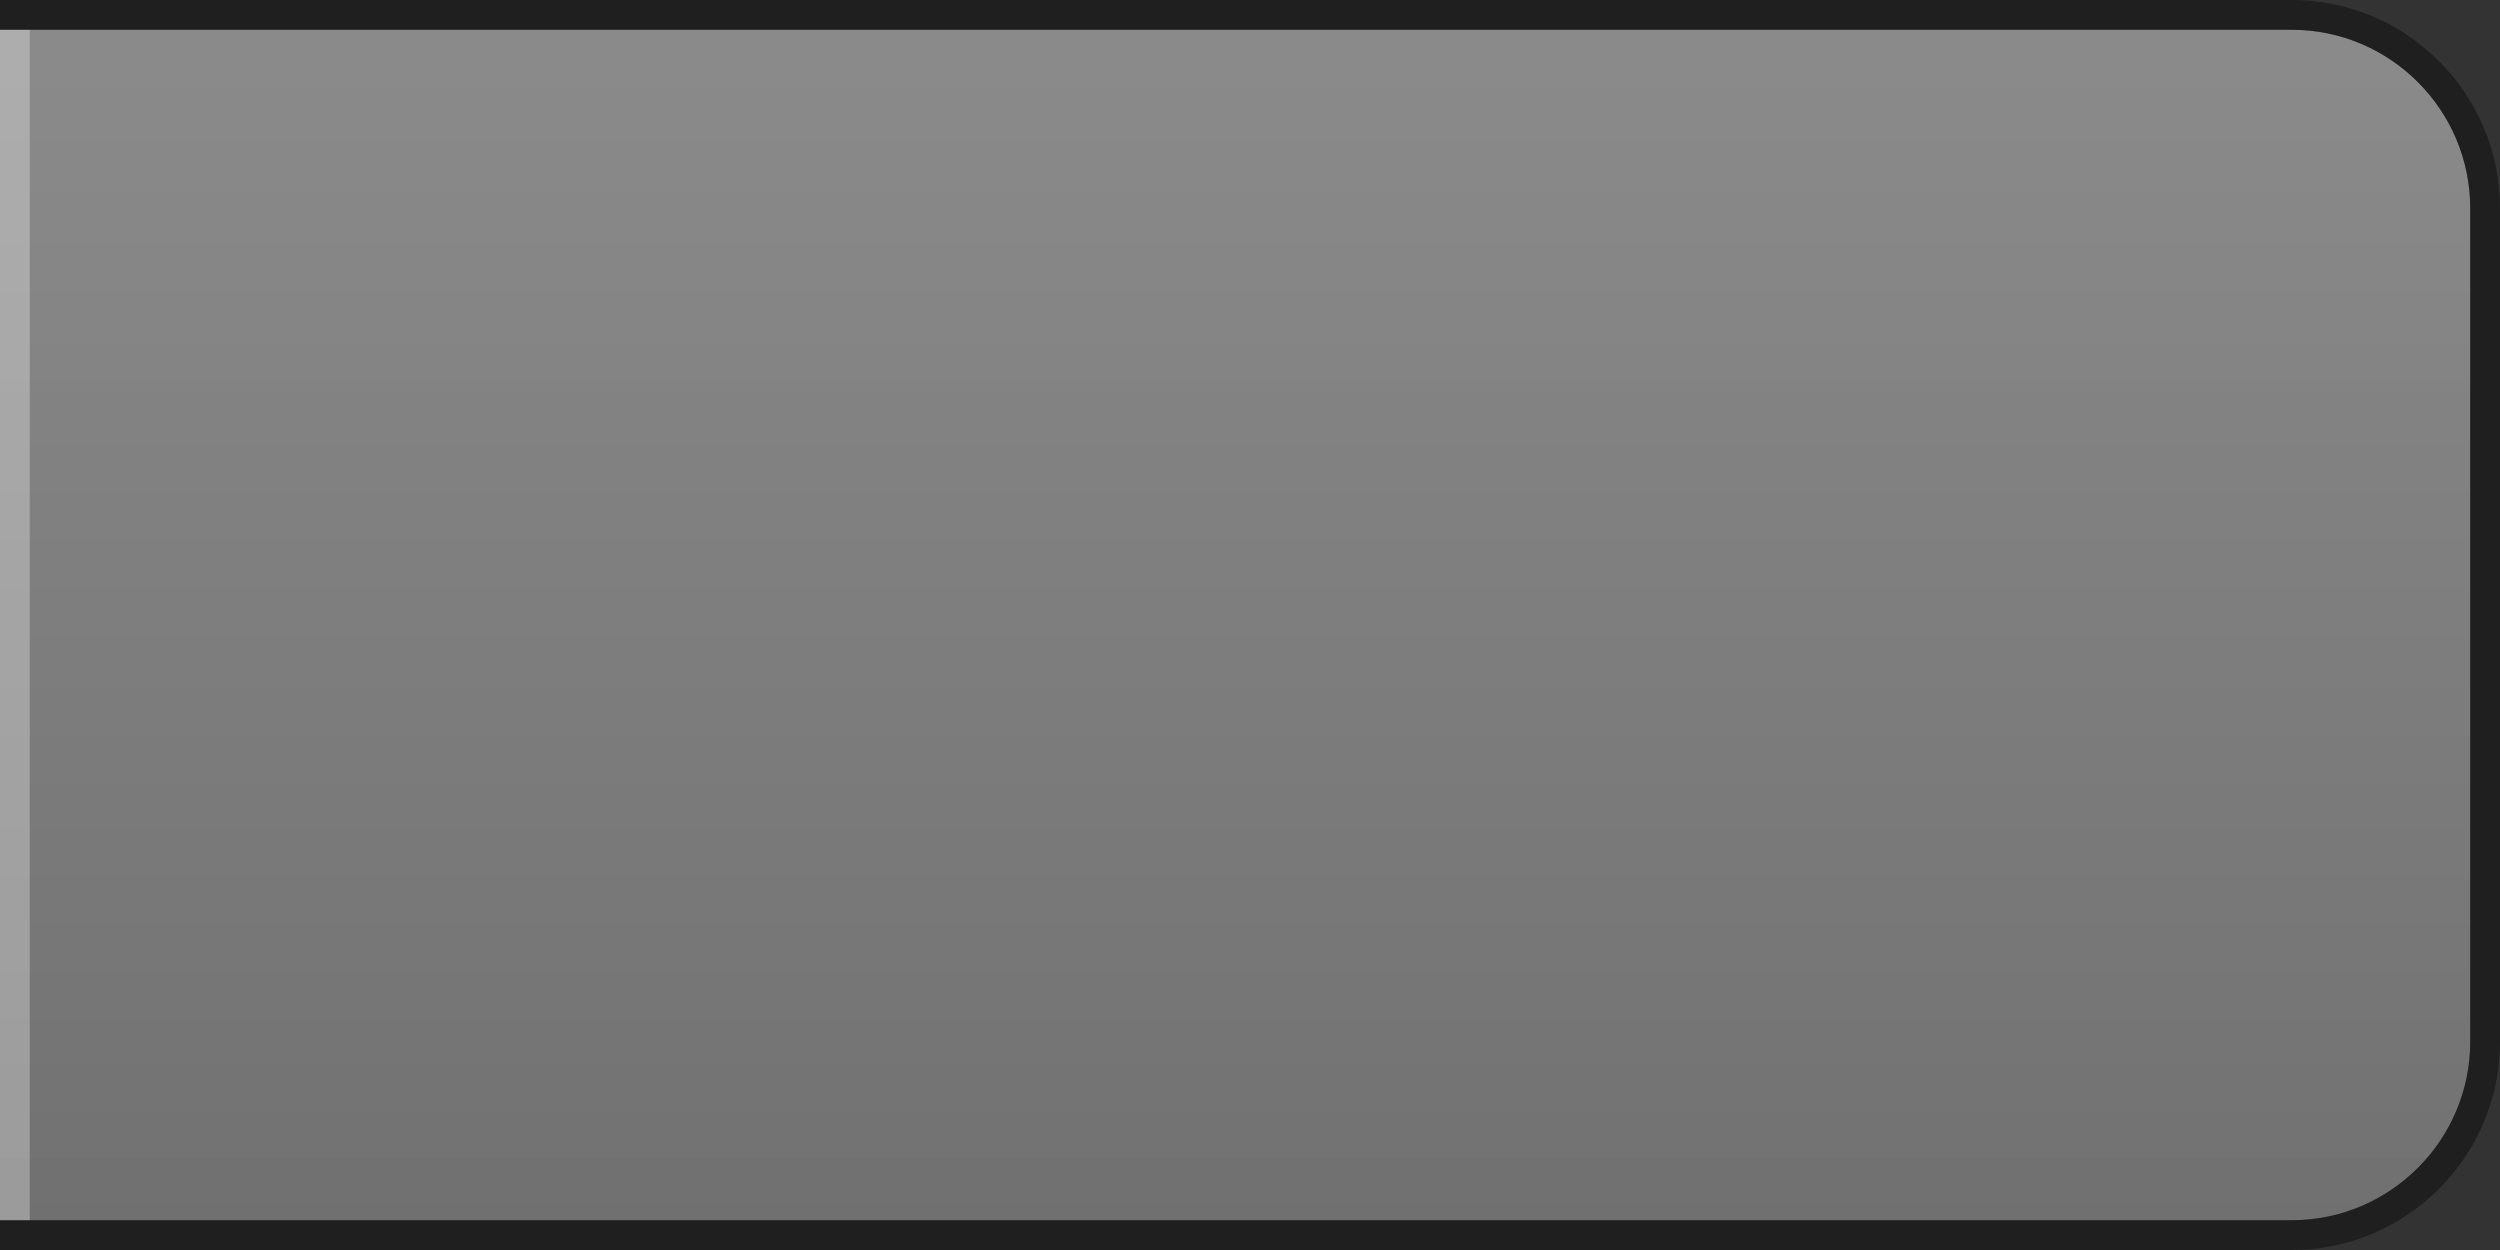 <?xml version="1.0" encoding="utf-8"?>
<!-- Generator: Adobe Illustrator 14.0.0, SVG Export Plug-In  -->
<!DOCTYPE svg PUBLIC "-//W3C//DTD SVG 1.1//EN" "http://www.w3.org/Graphics/SVG/1.1/DTD/svg11.dtd">
<svg version="1.1"
	 xmlns="http://www.w3.org/2000/svg" xmlns:xlink="http://www.w3.org/1999/xlink" xmlns:a="http://ns.adobe.com/AdobeSVGViewerExtensions/3.0/"
	 x="0px" y="0px" width="84px" height="42px" viewBox="0 0 84 42" enable-background="new 0 0 84 42" xml:space="preserve">
<rect x="0" y="0" width="84" height="42" fill="#333333" stroke="none"/>
<defs>
</defs>
<linearGradient id="SVGID_1_" gradientUnits="userSpaceOnUse" x1="-1189.5" y1="41.5" x2="-1189.5" y2="1.645" gradientTransform="matrix(-1 0 0 1 -1148 0)">
	<stop  offset="0" style="stop-color:#999999"/>
	<stop  offset="1" style="stop-color:#CCCCCC;stop-opacity:0.95"/>
</linearGradient>
<path opacity="0.6" fill="url(#SVGID_1_)" enable-background="new    " d="M77,1c3.309,0,6,2.691,6,6v28c0,3.309-2.691,6-6,6H0V1H77
	z"/>
<rect y="1" opacity="0.3" fill="#FFFFFF" width="1" height="40"/>
<path opacity="0.4" enable-background="new    " d="M77,0H0v1h77c3.309,0,6,2.691,6,6v28c0,3.309-2.691,6-6,6H0v1h77
	c3.859,0,7-3.141,7-7V7C84,3.141,80.859,0,77,0z"/>
</svg>
